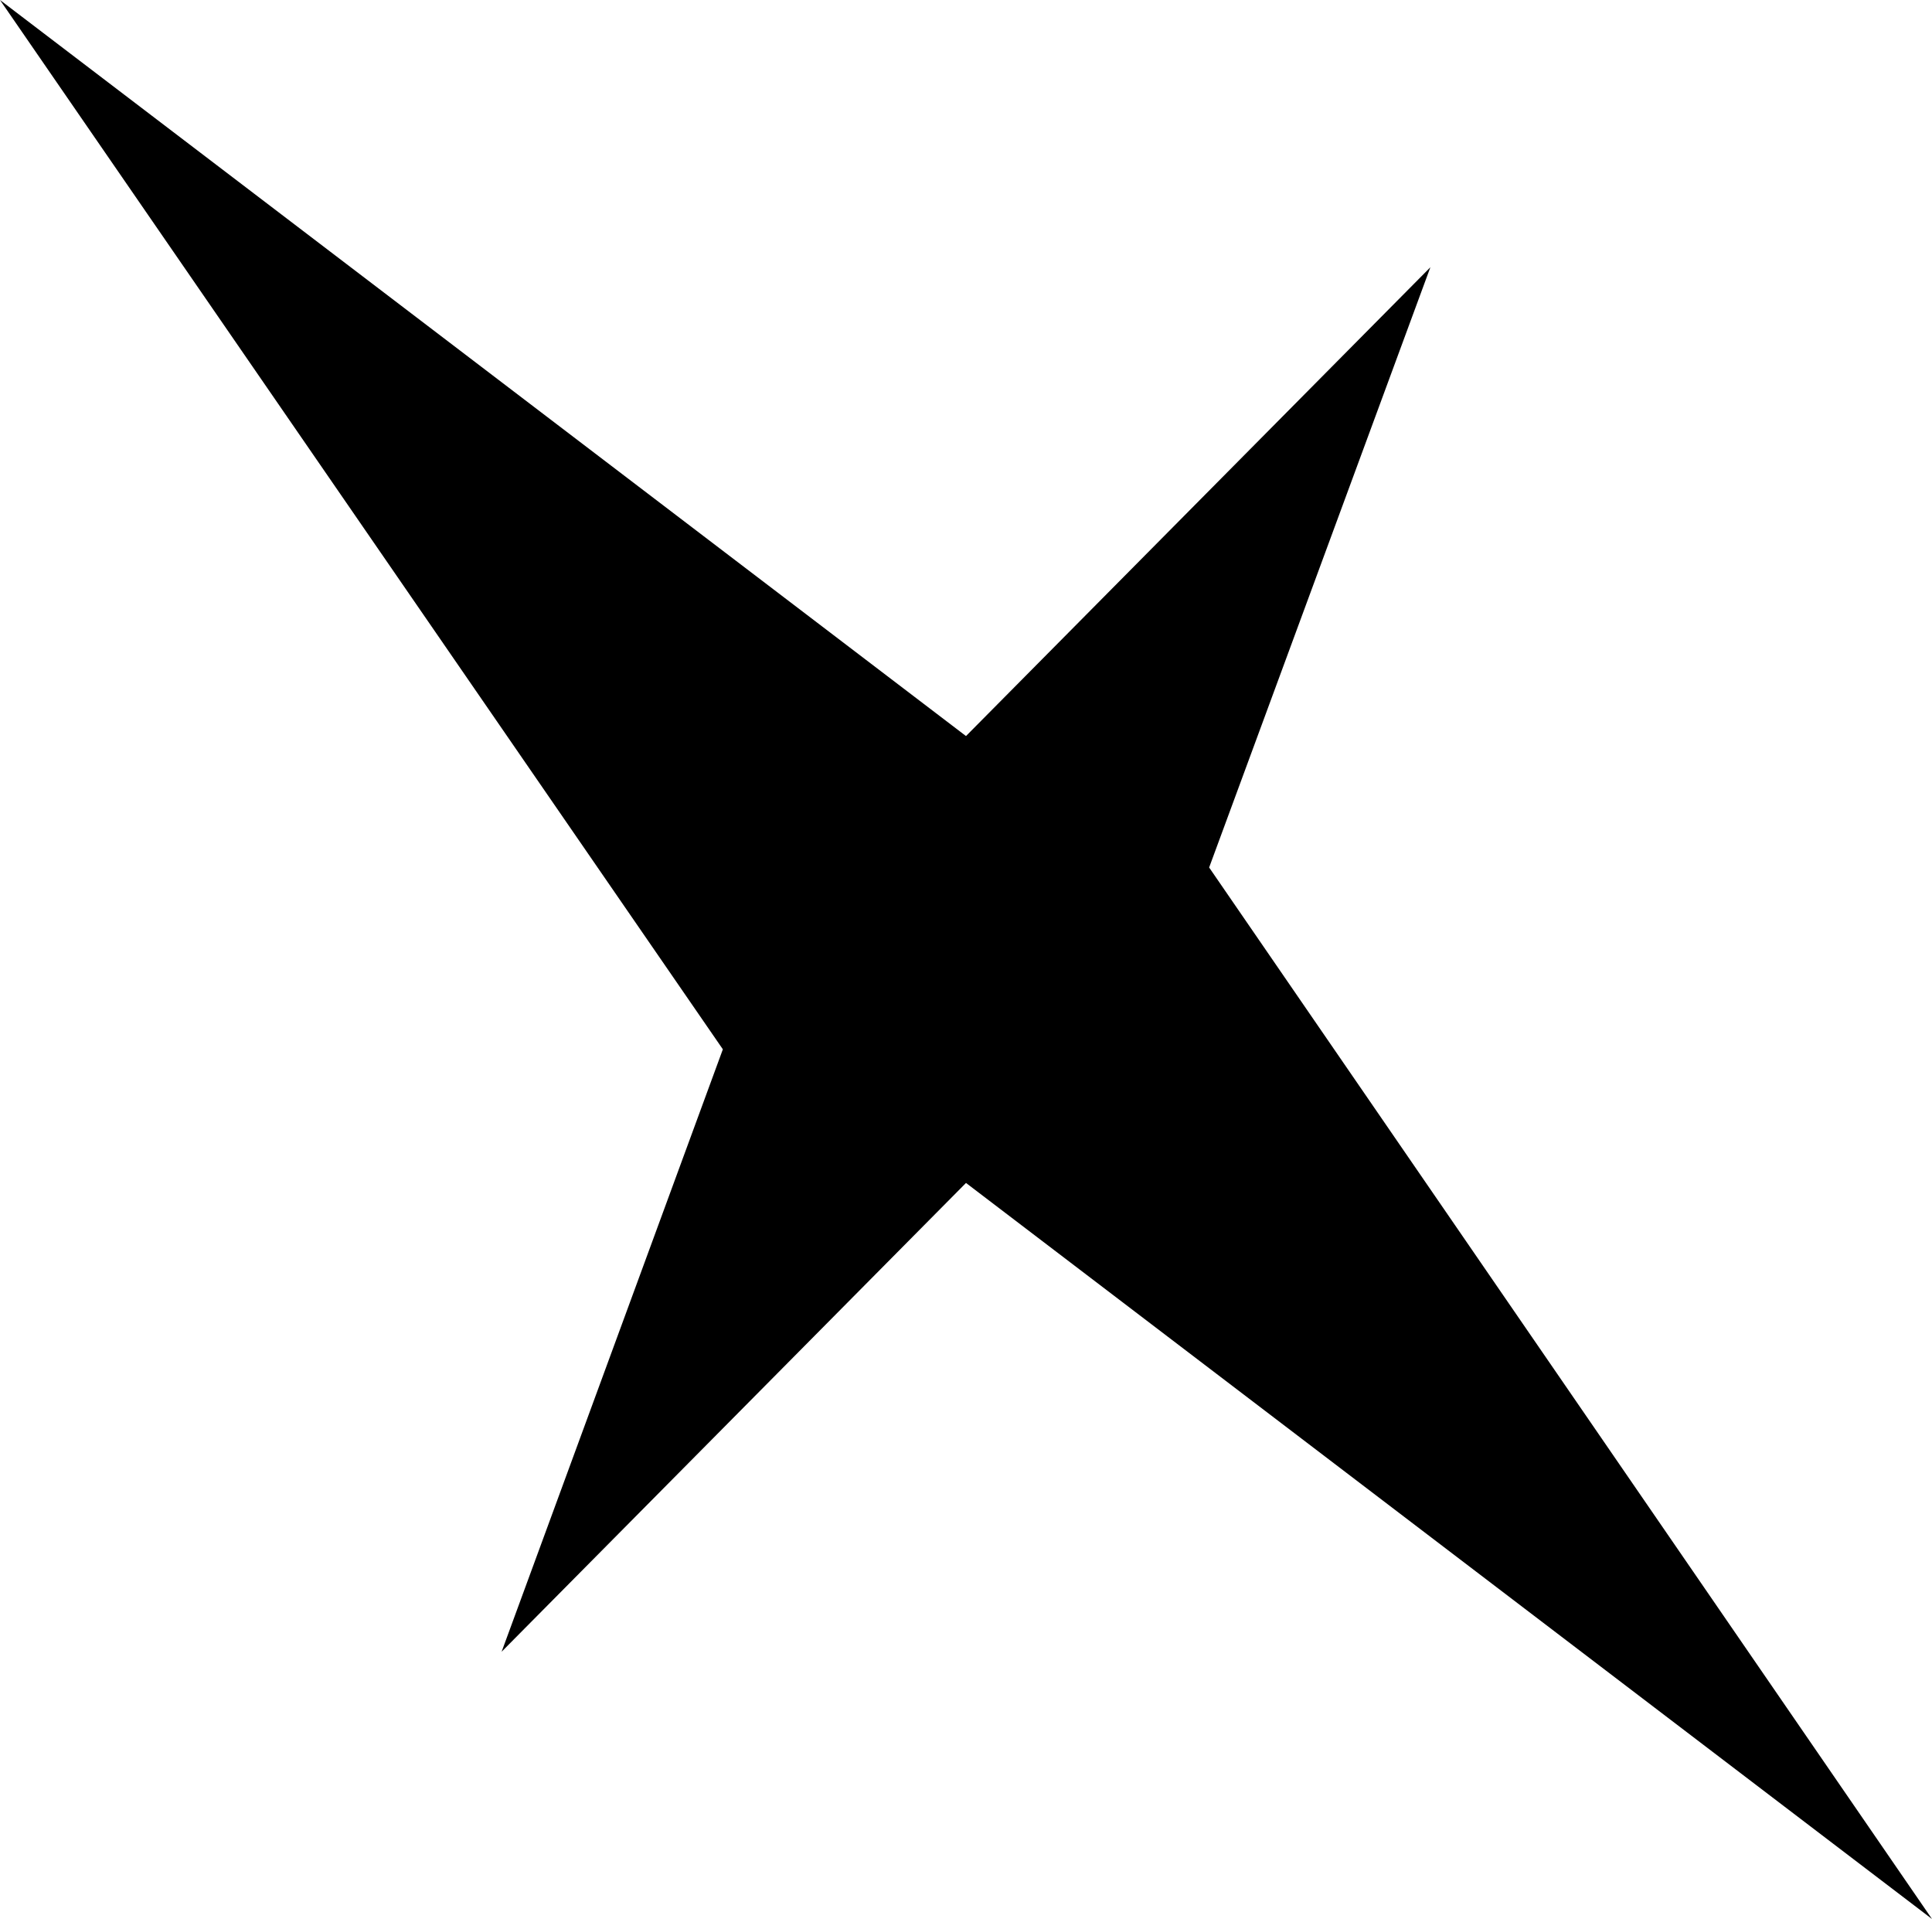<?xml version="1.0" encoding="UTF-8" standalone="no"?>
<svg xmlns:xlink="http://www.w3.org/1999/xlink" height="43.8px" width="44.1px" xmlns="http://www.w3.org/2000/svg">
  <g transform="matrix(1.0, 0.0, 0.0, 1.0, -378.05, -206.4)">
    <path d="M405.65 226.2 L422.15 250.2 400.1 233.4 389.5 244.1 394.55 230.35 378.05 206.4 400.1 223.2 410.7 212.5 405.65 226.2" fill="#000000" fill-rule="evenodd" stroke="none"/>
  </g>
</svg>
